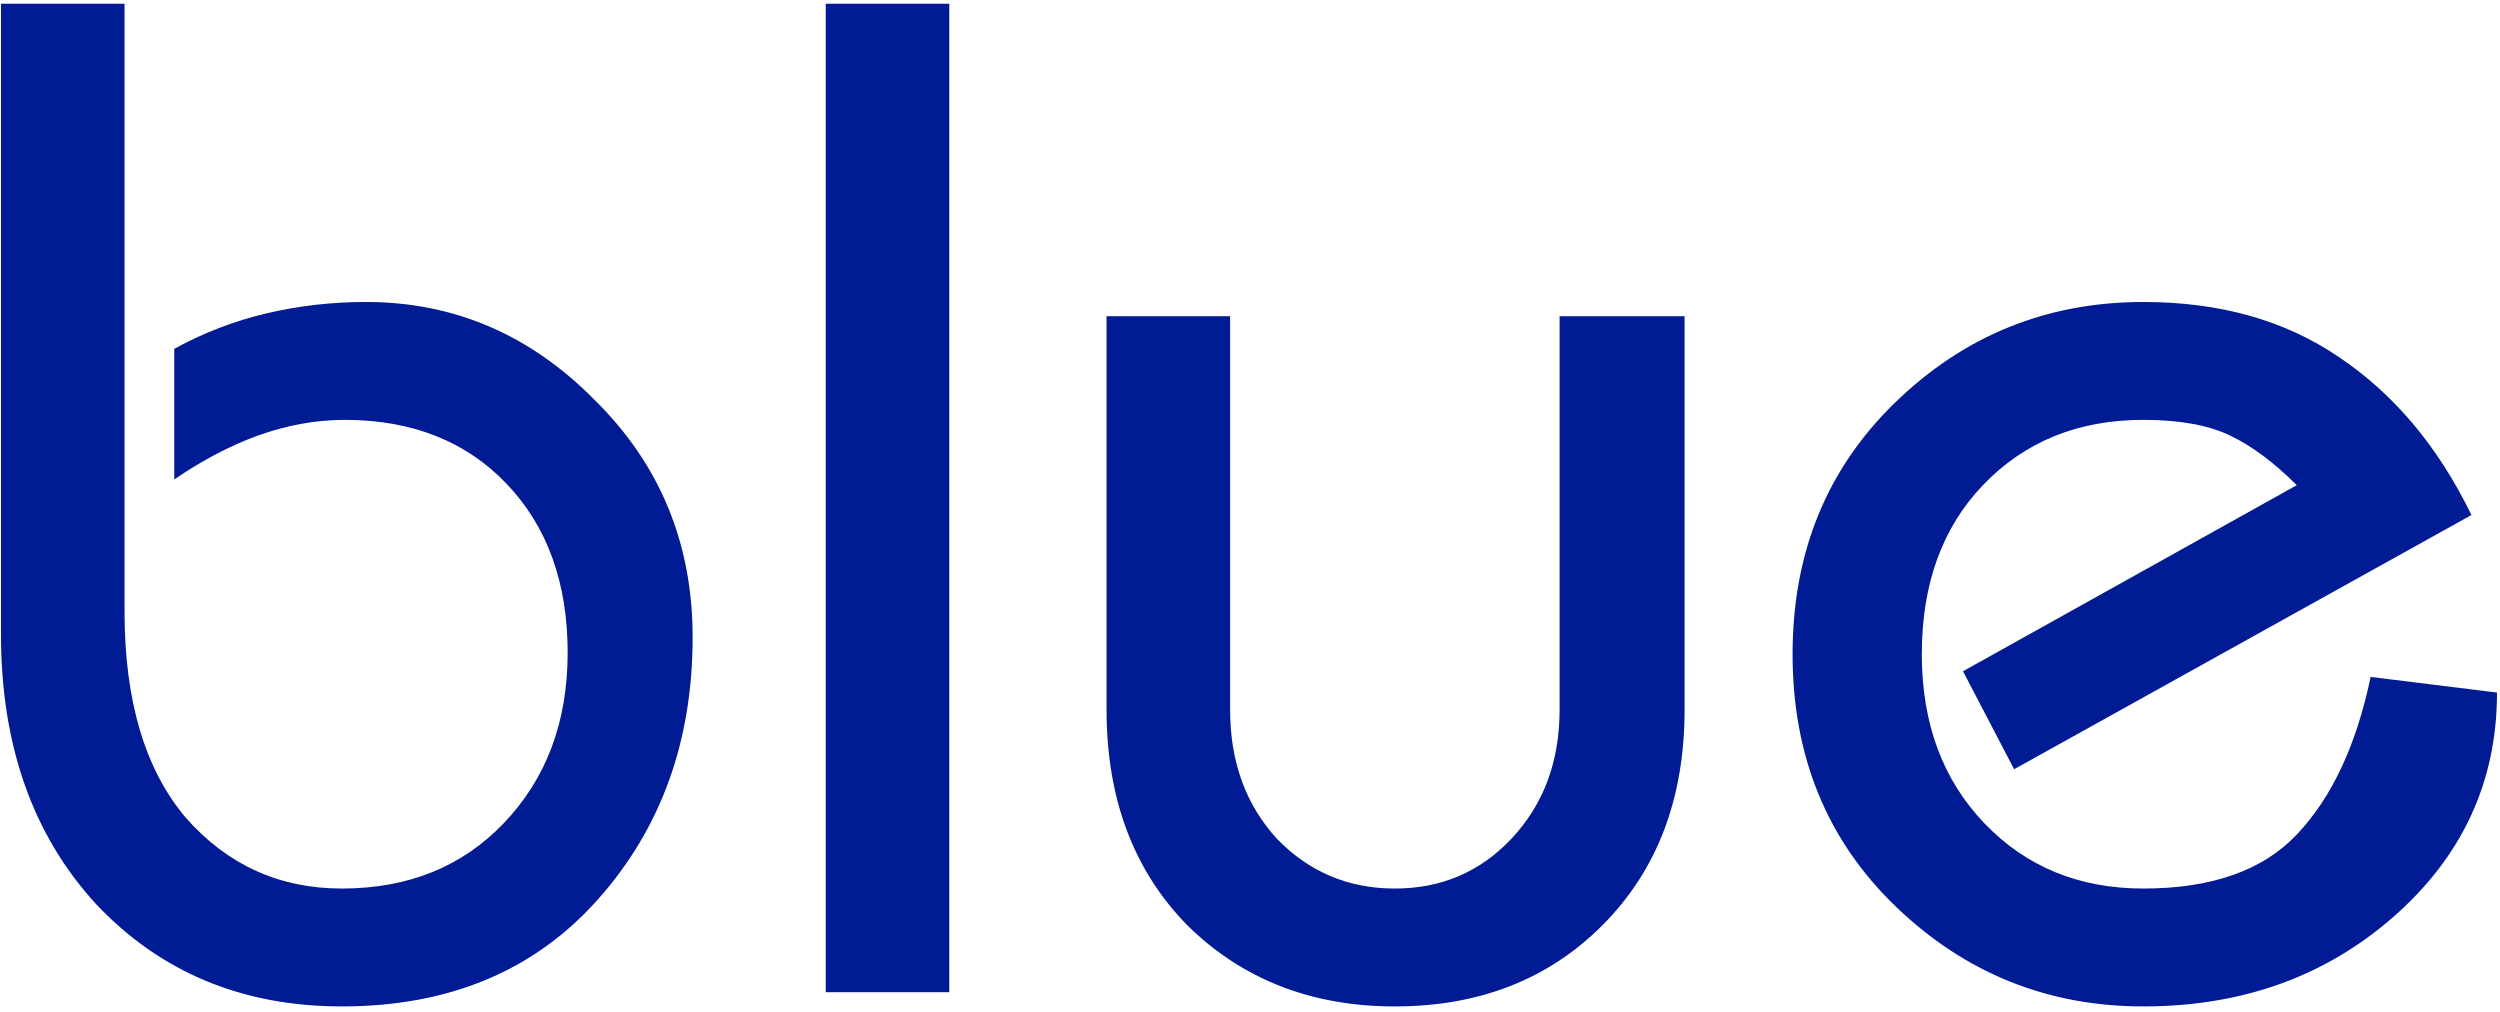 <svg width="257" height="104" viewBox="0 0 257 104" fill="none" xmlns="http://www.w3.org/2000/svg">
<path d="M71.203 65.5C71.203 76.207 67.942 85.21 61.421 92.51C54.899 99.81 46.139 103.46 35.141 103.46C24.921 103.46 16.501 99.956 9.883 92.948C3.361 85.843 0.101 76.596 0.101 65.208V0.384H12.803V62.872C12.803 72.021 14.895 79.078 19.081 84.042C23.363 88.909 28.717 91.342 35.141 91.342C41.954 91.342 47.502 89.103 51.785 84.626C56.165 80.051 58.355 74.211 58.355 67.106C58.355 59.903 56.262 54.112 52.077 49.732C47.891 45.352 42.343 43.162 35.433 43.162C32.513 43.162 29.544 43.697 26.527 44.768C23.607 45.839 20.735 47.347 17.913 49.294V35.862C20.93 34.207 24.093 32.991 27.403 32.212C30.712 31.433 34.119 31.044 37.623 31.044C46.675 31.044 54.51 34.402 61.129 41.118C67.845 47.737 71.203 55.864 71.203 65.5ZM97.587 102H84.885V0.384H97.587V102ZM173.175 72.946C173.175 82.095 170.352 89.493 164.707 95.138C159.159 100.686 152.053 103.46 143.391 103.46C134.825 103.46 127.72 100.686 122.075 95.138C116.527 89.493 113.753 82.095 113.753 72.946V32.504H126.455V72.946C126.455 78.299 128.061 82.728 131.273 86.232C134.582 89.639 138.621 91.342 143.391 91.342C148.16 91.342 152.151 89.639 155.363 86.232C158.672 82.728 160.327 78.299 160.327 72.946V32.504H173.175V72.946ZM256.693 71.194C256.693 80.343 253.141 88.033 246.035 94.262C239.027 100.394 230.462 103.46 220.339 103.46C210.509 103.46 202.041 100.053 194.935 93.24C187.83 86.427 184.277 77.764 184.277 67.252C184.277 56.837 187.781 48.223 194.789 41.41C201.895 34.499 210.411 31.044 220.339 31.044C228.223 31.044 234.939 32.942 240.487 36.738C246.133 40.534 250.659 45.936 254.065 52.944L207.053 79.078L201.797 69.004L236.107 49.878C233.771 47.542 231.484 45.839 229.245 44.768C227.007 43.697 224.038 43.162 220.339 43.162C213.623 43.162 208.124 45.401 203.841 49.878C199.656 54.258 197.563 60.049 197.563 67.252C197.563 74.357 199.705 80.149 203.987 84.626C208.27 89.103 213.721 91.342 220.339 91.342C227.347 91.342 232.603 89.493 236.107 85.794C239.709 81.998 242.239 76.596 243.699 69.588L256.693 71.194Z" fill="#001B94"/>
</svg>
